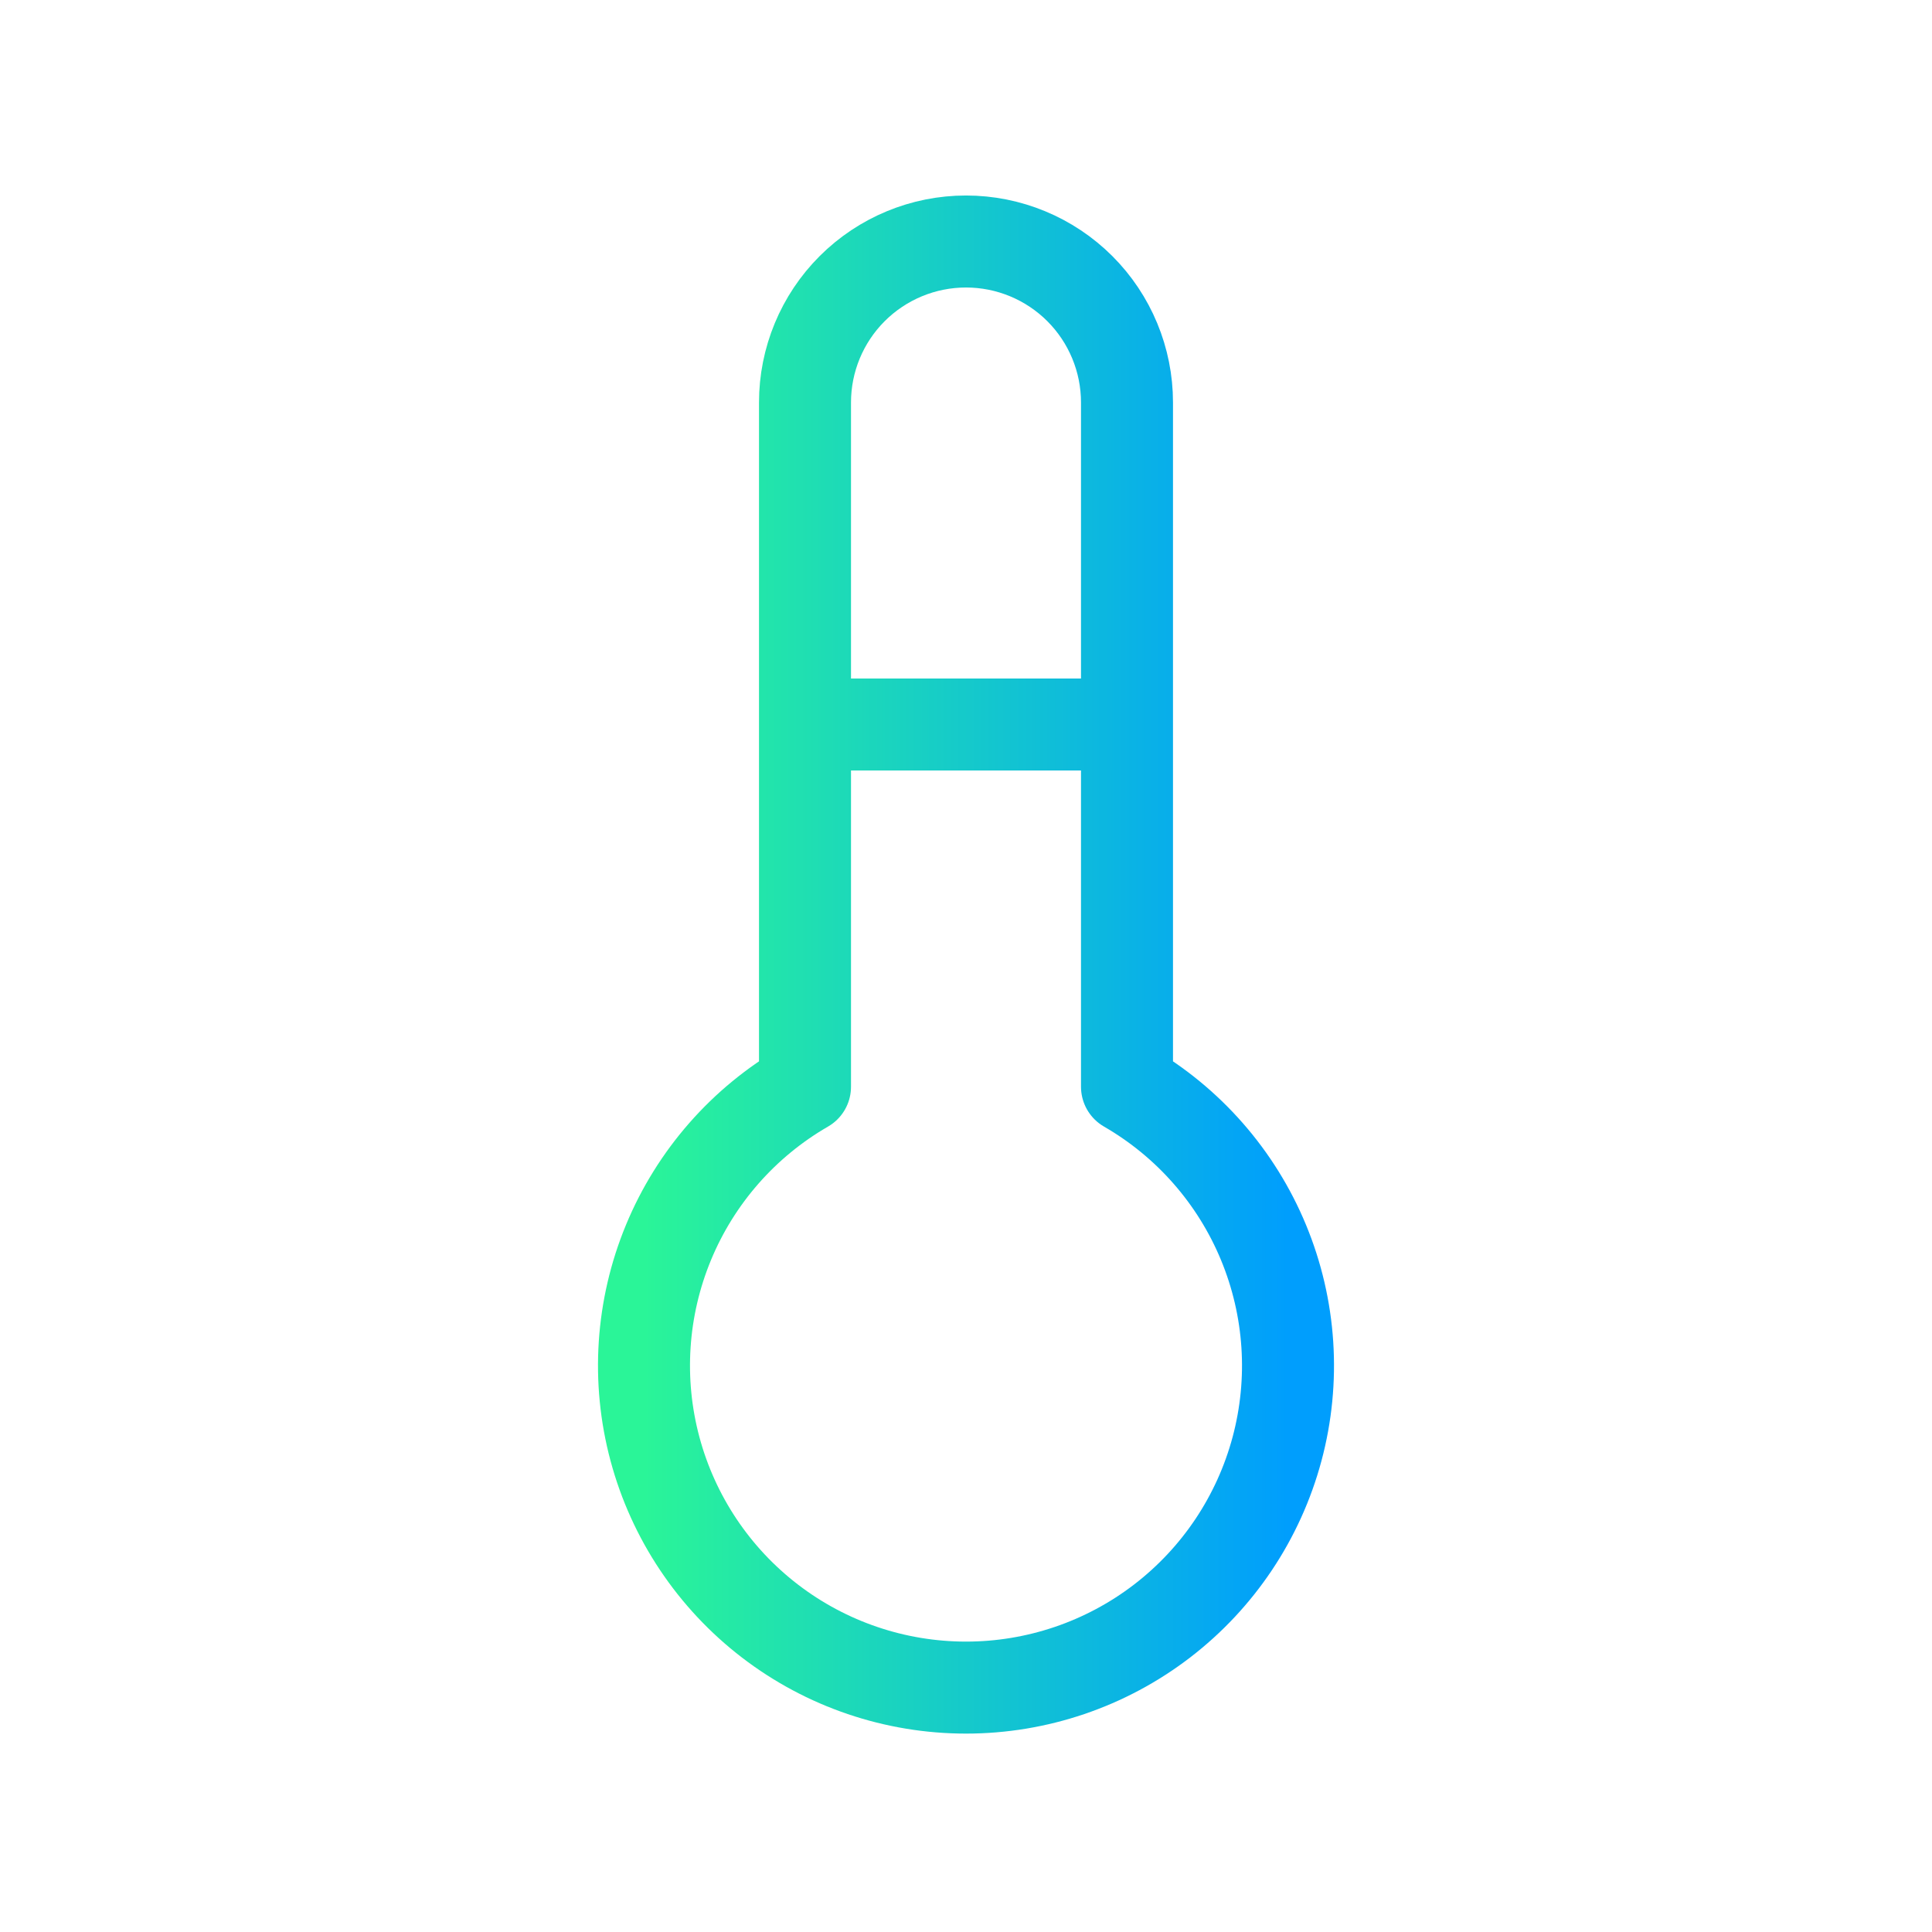 <svg width="84" height="84" viewBox="0 0 84 84" fill="none" xmlns="http://www.w3.org/2000/svg">
<path d="M35 31.5H49M35 47.25C32.331 48.791 30.245 51.169 29.066 54.017C27.886 56.864 27.679 60.021 28.477 62.998C29.275 65.975 31.032 68.605 33.477 70.481C35.922 72.357 38.918 73.374 42 73.374C45.082 73.374 48.078 72.357 50.523 70.481C52.968 68.605 54.725 65.975 55.523 62.998C56.321 60.021 56.114 56.864 54.934 54.017C53.755 51.169 51.669 48.791 49 47.25V17.5C49 15.643 48.263 13.863 46.95 12.55C45.637 11.238 43.856 10.5 42 10.5C40.144 10.5 38.363 11.238 37.05 12.55C35.737 13.863 35 15.643 35 17.5V47.25Z" stroke="url(#paint0_linear_23_182)" stroke-width="4" stroke-linecap="round" stroke-linejoin="round"/>
<defs>
<linearGradient id="paint0_linear_23_182" x1="28" y1="41.937" x2="56" y2="41.937" gradientUnits="userSpaceOnUse">
<stop stop-color="#2AF598"/>
<stop offset="1" stop-color="#009EFD"/>
</linearGradient>
</defs>
</svg>
